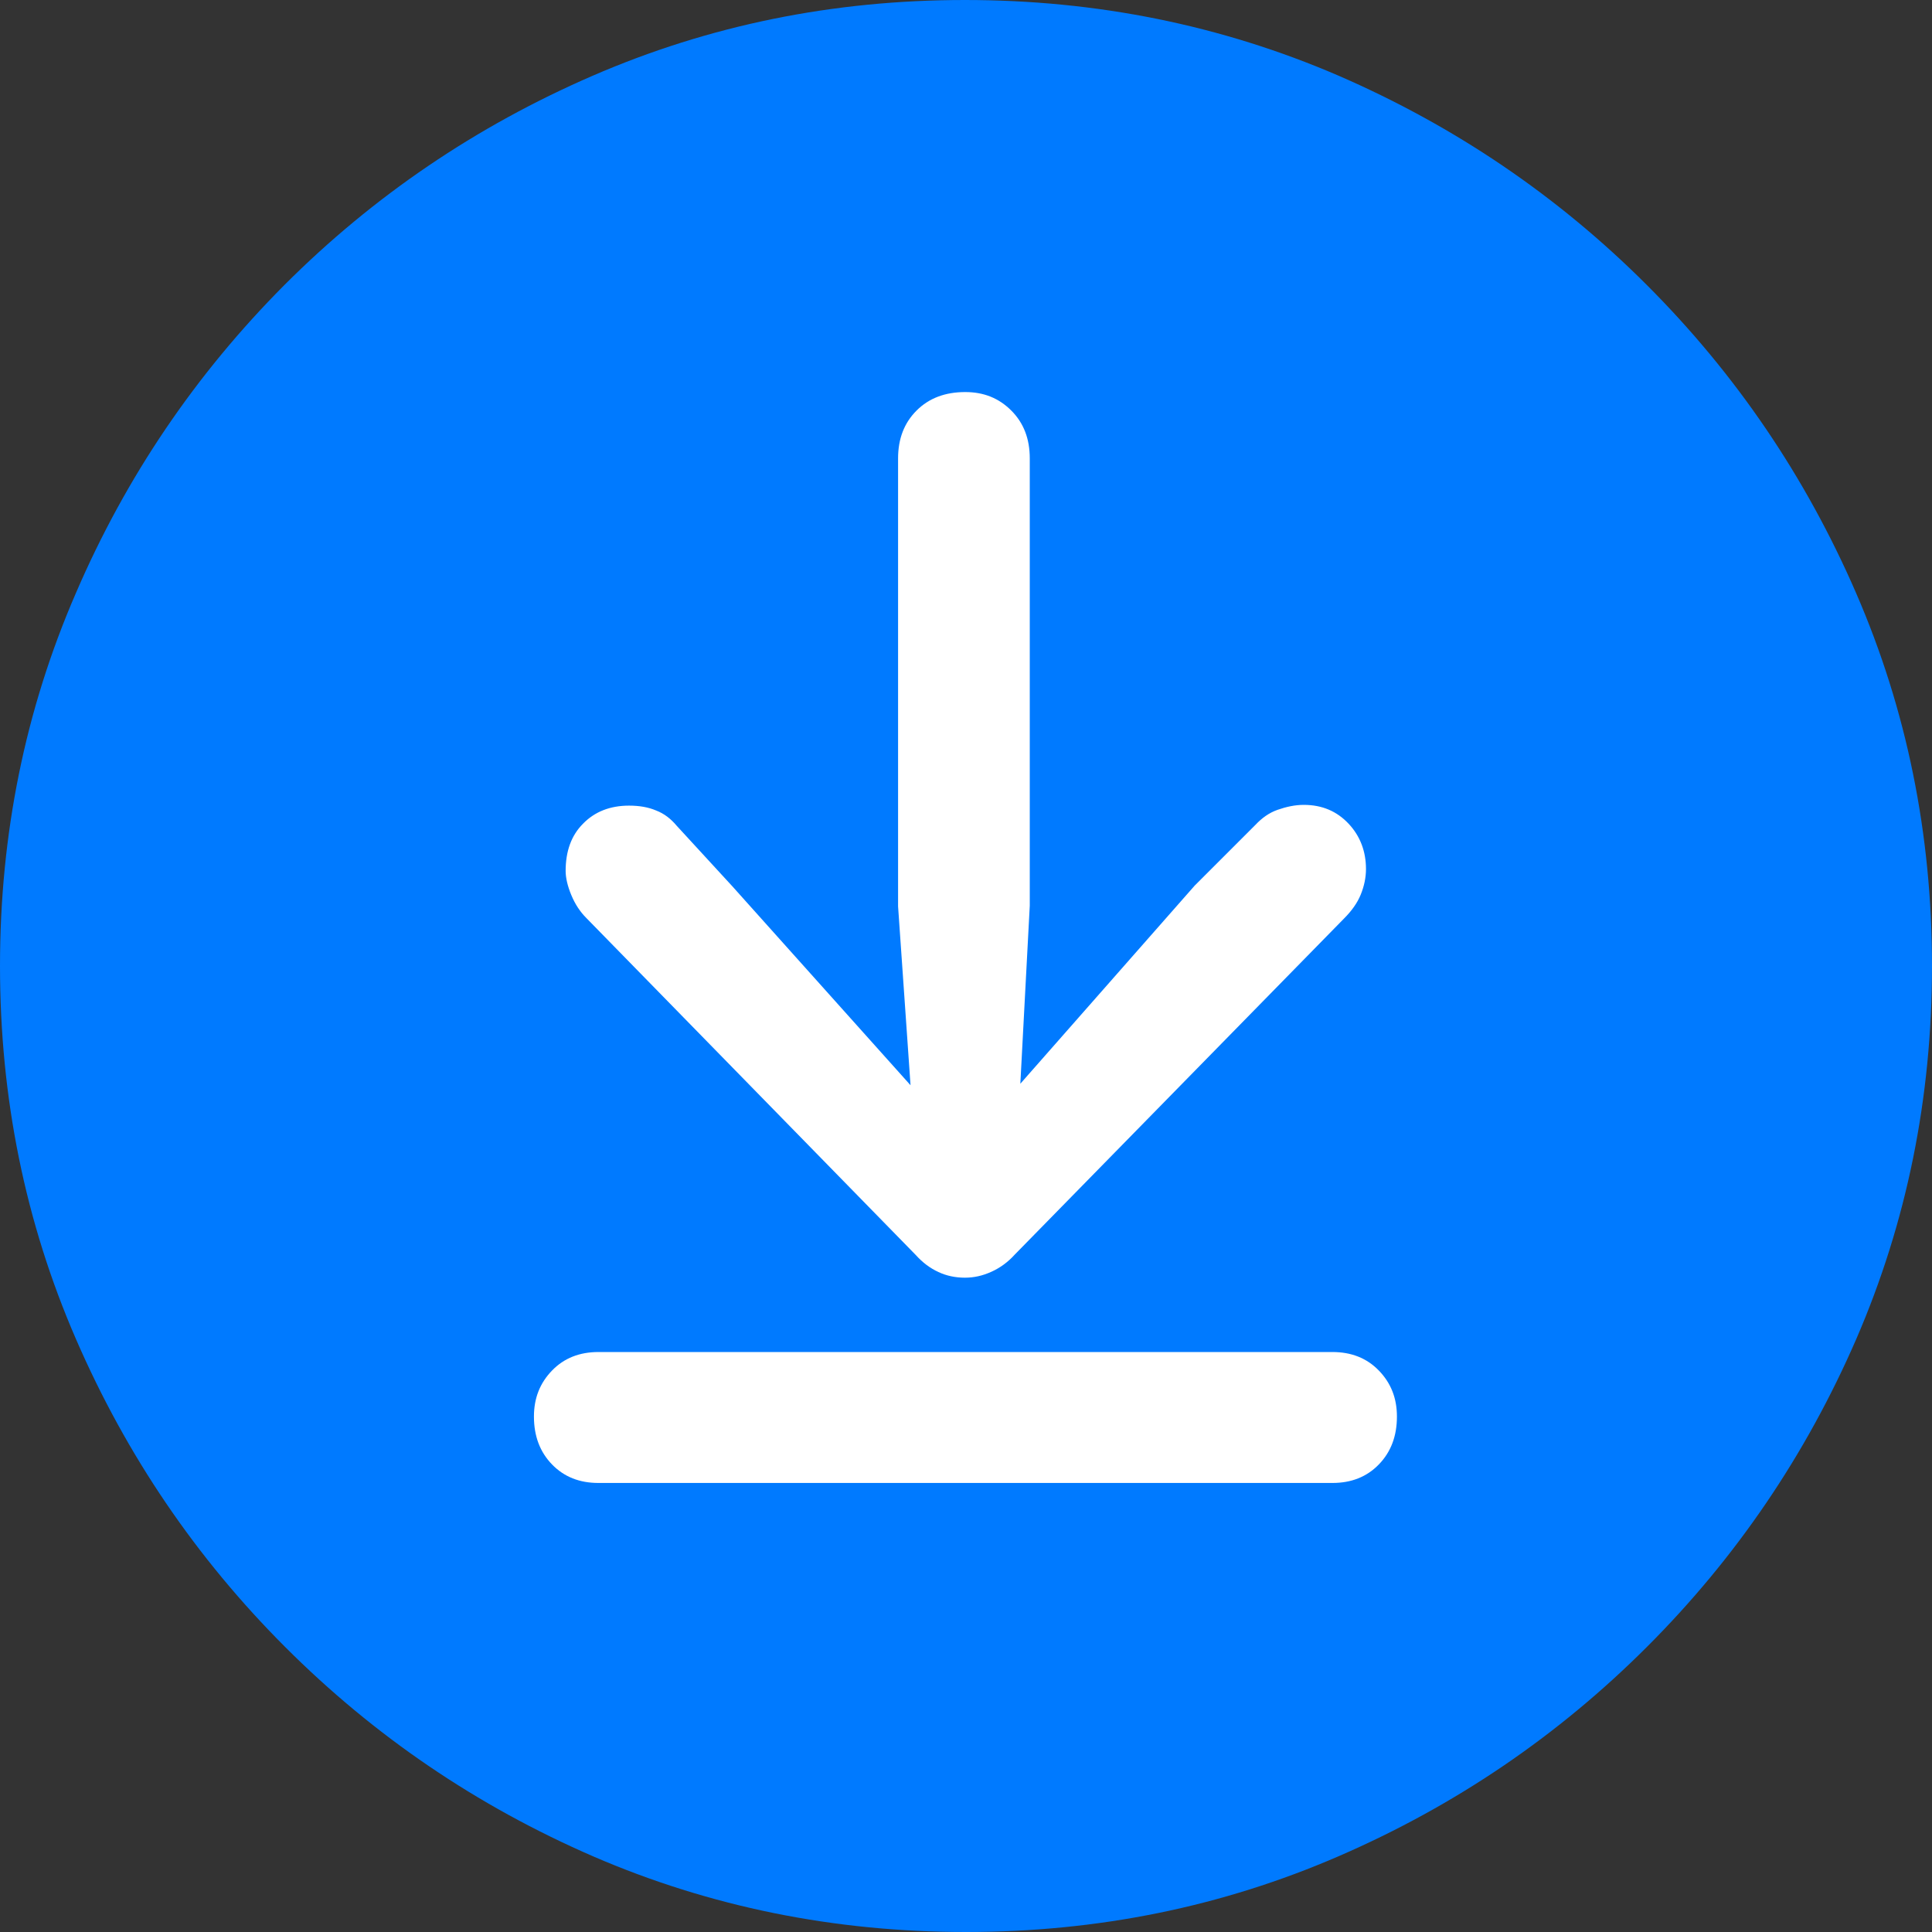 <?xml version="1.0" ?><!-- Generator: Adobe Illustrator 25.0.0, SVG Export Plug-In . SVG Version: 6.00 Build 0)  --><svg xmlns="http://www.w3.org/2000/svg" xmlns:xlink="http://www.w3.org/1999/xlink" version="1.1" id="Layer_1" x="0px" y="0px" viewBox="0 0 512 512" style="enable-background:new 0 0 512 512;" xml:space="preserve">
<rect x="0" y="0" width="512" height="512" fill="#333333" stroke="none"/>
<path d="M256,512c35,0,67.9-6.7,98.8-20.1c30.9-13.4,58.1-31.9,81.7-55.5c23.6-23.6,42.1-50.8,55.5-81.7  C505.3,323.9,512,291,512,256s-6.7-67.9-20.1-98.8c-13.4-30.9-31.9-58.1-55.5-81.7c-23.6-23.6-50.9-42.1-81.8-55.5  C323.7,6.7,290.7,0,255.7,0S187.9,6.7,157,20.1C126.1,33.5,98.9,52,75.4,75.5c-23.5,23.6-42,50.8-55.3,81.7C6.7,188.1,0,221,0,256  s6.7,67.9,20.1,98.8c13.4,30.9,31.9,58.1,55.5,81.7s50.8,42.1,81.7,55.5C188.1,505.3,221,512,256,512z" class="multicolor-0:tintColor hierarchical-0:tertiary SFSymbolsPreview007AFF" style="fill: #007AFF;"/>
<path d="M255.7,338.6c-2.5,0-4.9-0.5-7-1.5c-2.2-1-4.2-2.5-6-4.5l-87.3-89.3c-1.7-1.7-3-3.7-4-6.1c-1-2.4-1.5-4.6-1.5-6.4  c0-5.2,1.5-9.4,4.6-12.5c3.1-3.2,7.2-4.8,12.2-4.8c2.7,0,5.1,0.4,7.2,1.3c2.1,0.8,3.9,2.2,5.4,4l14.8,16.1l47.2,52.7l-3.3-47.4  V121.5c0-5.2,1.6-9.4,4.9-12.7c3.3-3.3,7.6-4.9,12.9-4.9c4.9,0,8.9,1.6,12.2,4.9c3.3,3.3,4.9,7.5,4.9,12.7v118.5l-2.5,47.2  l46.2-52.5l16.1-16.1c1.7-1.8,3.6-3.2,5.9-4c2.3-0.8,4.6-1.3,6.9-1.3c4.9,0,8.8,1.7,11.9,5c3.1,3.3,4.6,7.4,4.6,12  c0,2.3-0.5,4.6-1.4,6.8c-0.9,2.2-2.4,4.3-4.4,6.3l-87.3,89.1c-1.8,2-3.9,3.5-6.1,4.5C260.4,338.1,258.1,338.6,255.7,338.6z   M158.6,393c-5,0-9.1-1.6-12.3-4.9c-3.2-3.3-4.8-7.5-4.8-12.7c0-4.9,1.6-8.9,4.8-12.2c3.2-3.3,7.3-4.9,12.3-4.9h194.5  c5,0,9.1,1.6,12.3,4.9c3.2,3.3,4.8,7.3,4.8,12.2c0,5.2-1.6,9.4-4.8,12.7c-3.2,3.3-7.3,4.9-12.3,4.9H158.6z" class="multicolor-1:white hierarchical-1:primary SFSymbolsPreviewFFFFFF" style="fill: #FFFFFF;"/>
</svg>